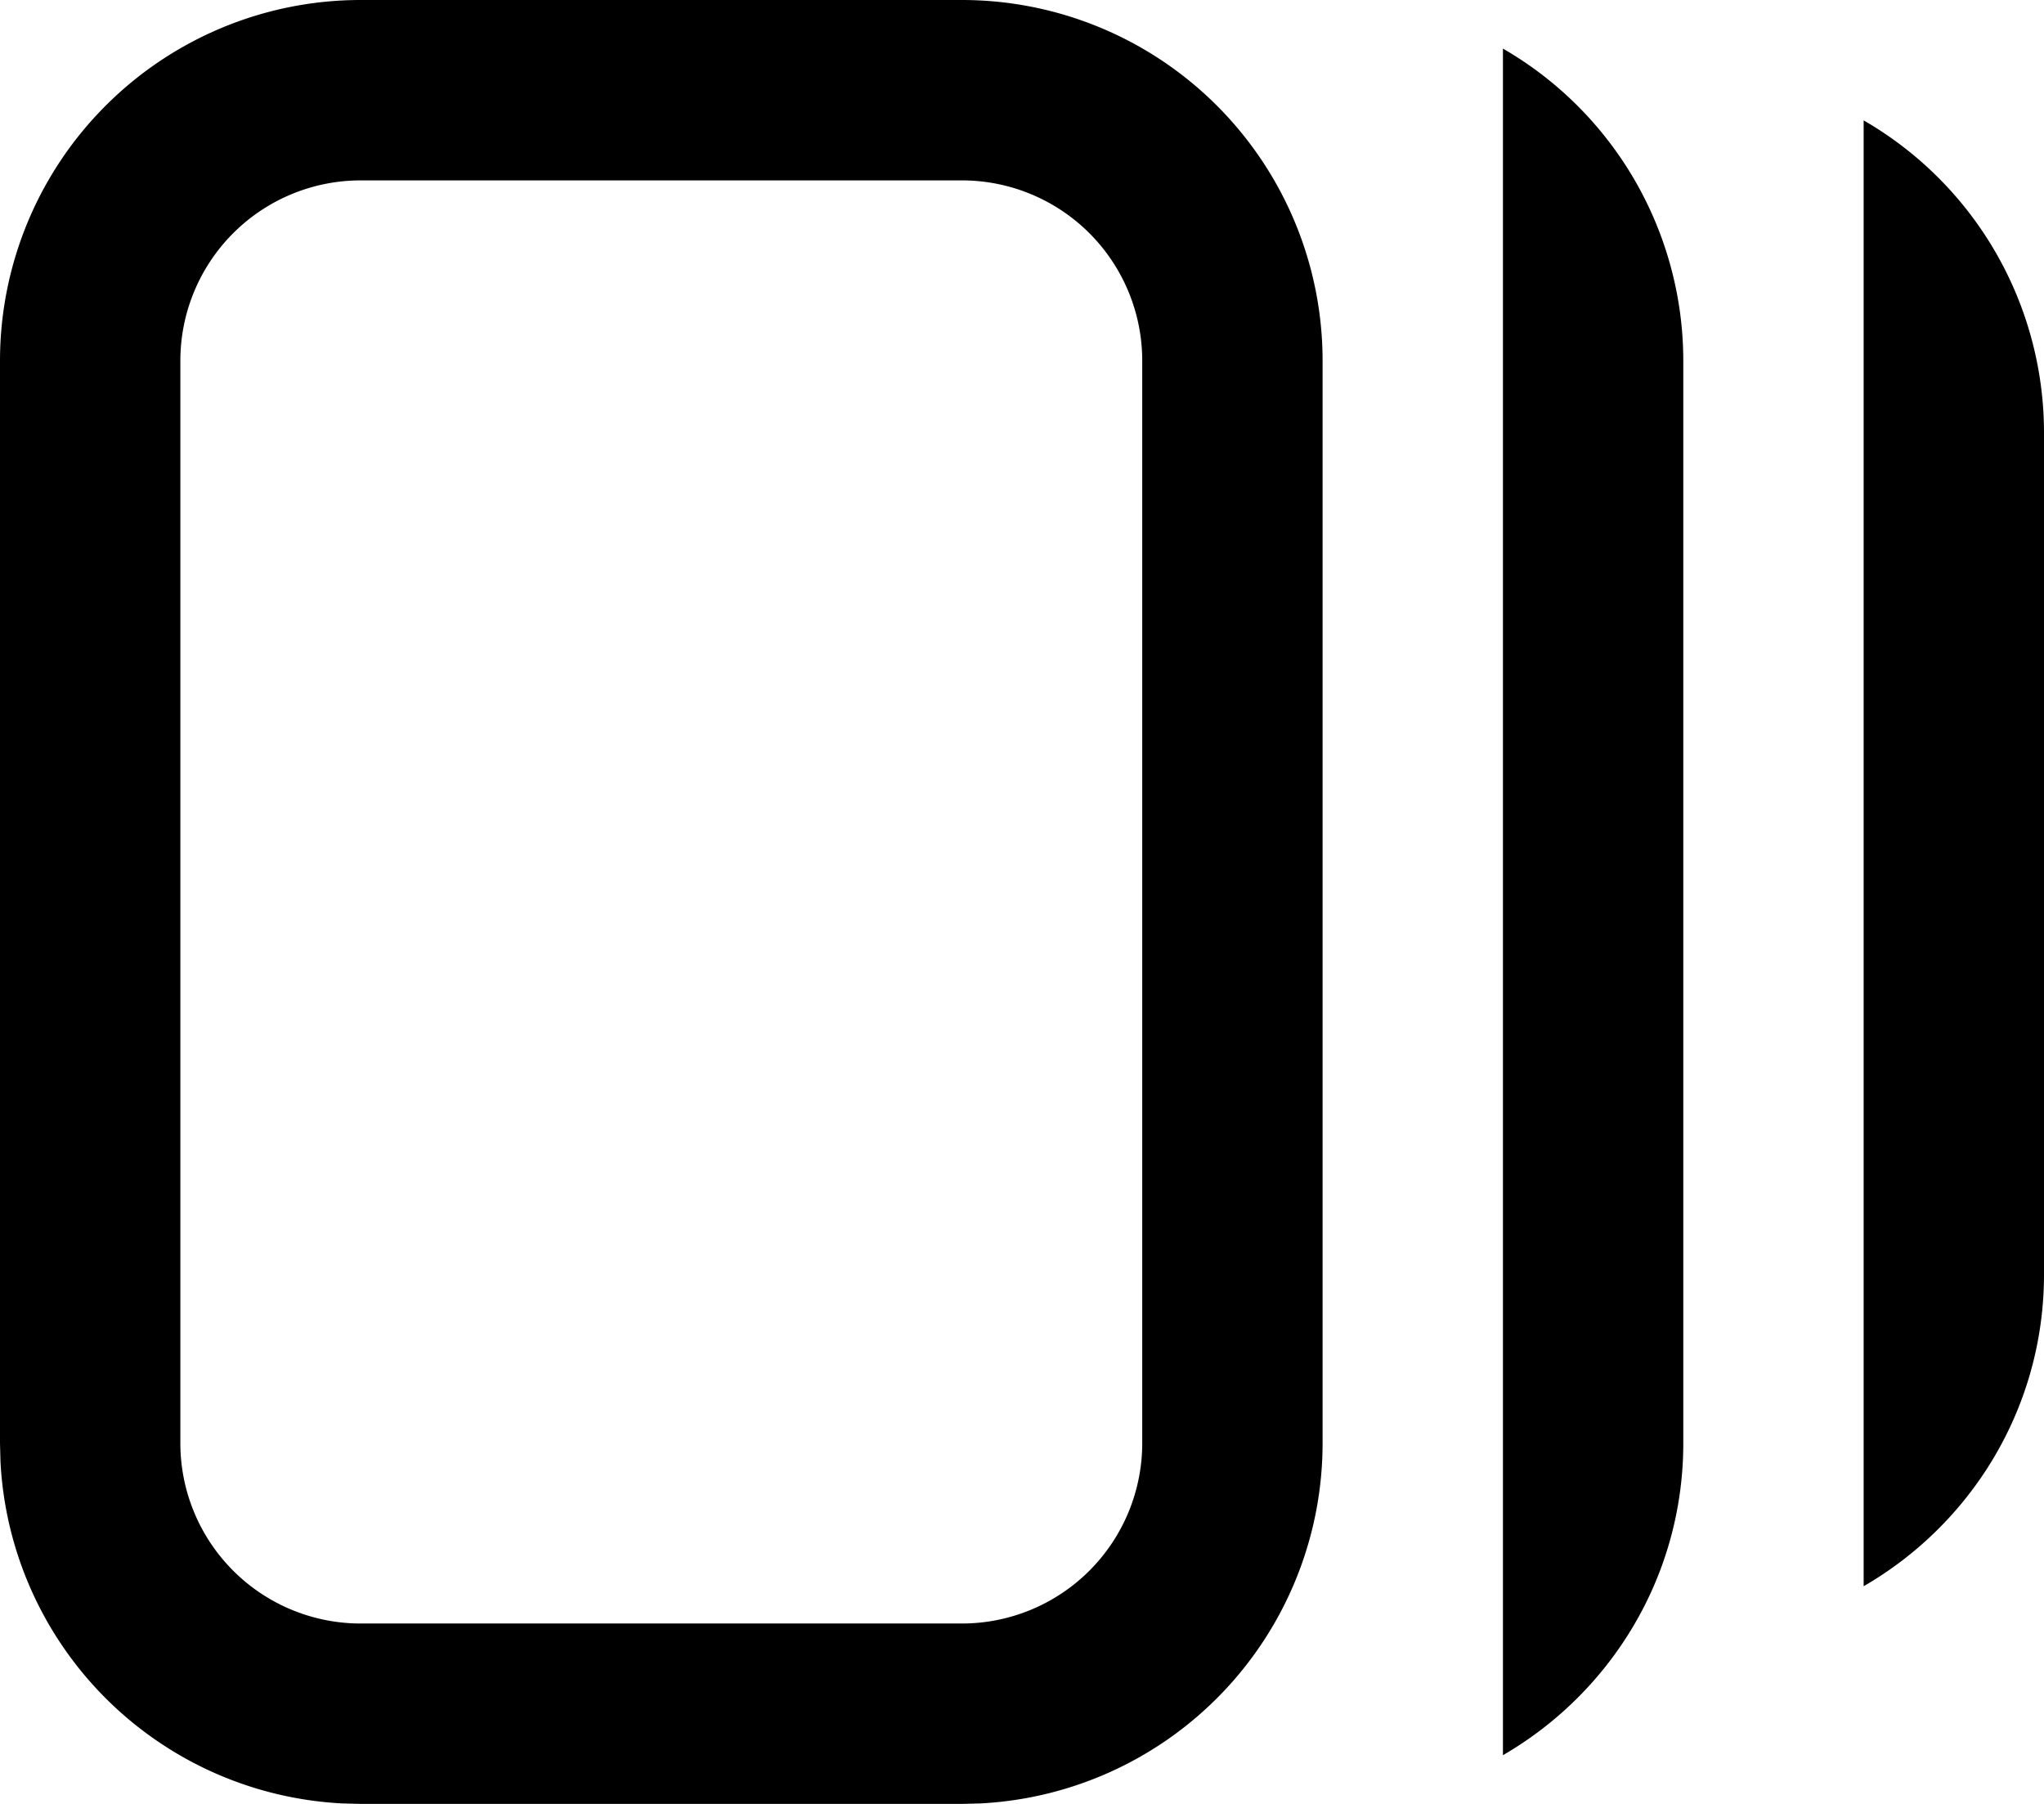 <svg xmlns="http://www.w3.org/2000/svg" preserveAspectRatio="xMidYMin meet" viewBox="0 0 17 15"><path d="M8 13.5V15H3v-1.5zM9.5 12V3A1.5 1.5 0 0 0 8 1.5H3A1.5 1.5 0 0 0 1.5 3v9A1.5 1.5 0 0 0 3 13.5V15l-.154-.004a3 3 0 0 1-2.842-2.842L0 12V3a3 3 0 0 1 3-3h5a3 3 0 0 1 3 3v9a3 3 0 0 1-2.846 2.996L8 15v-1.5A1.5 1.5 0 0 0 9.5 12m3-11.596A3 3 0 0 1 14 3v9c0 1.11-.604 2.076-1.5 2.595zm3 .597A3 3 0 0 1 17 3.596v7c0 1.11-.604 2.076-1.5 2.594z"/></svg>